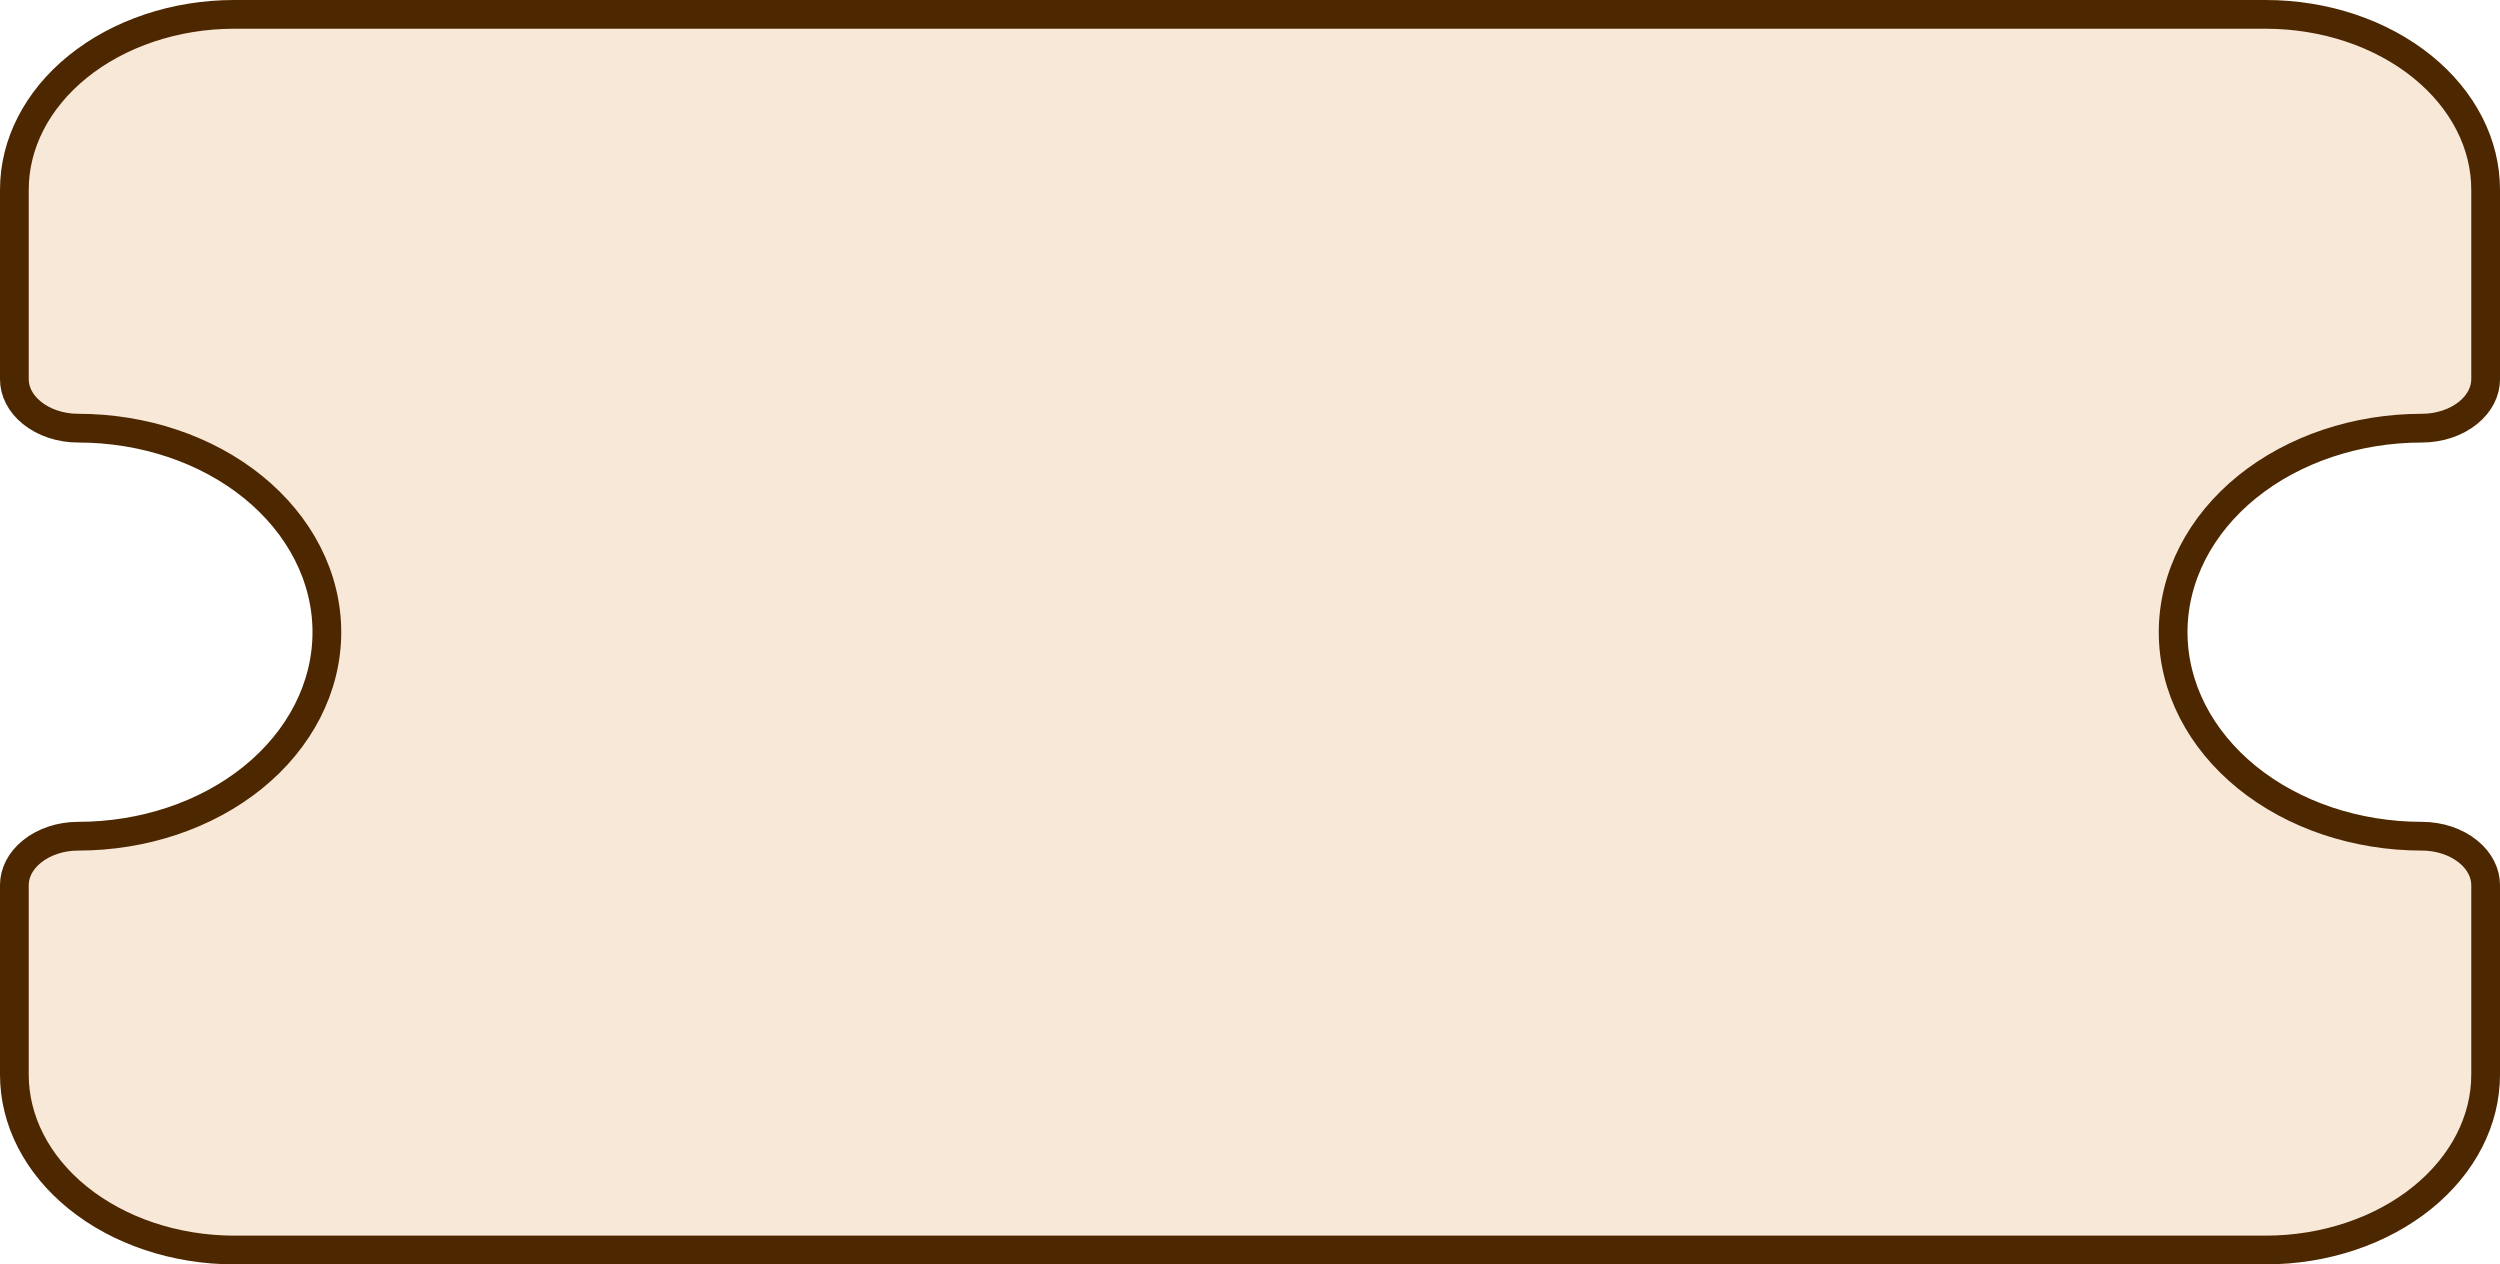 <svg width="87" height="44" viewBox="0 0 87 44" fill="none" xmlns="http://www.w3.org/2000/svg">
<path d="M2.703 2.322C4.135 1.163 6.095 0.5 8.156 0.5H78.844C80.904 0.5 82.865 1.163 84.297 2.322C85.725 3.478 86.5 5.02 86.5 6.6V13.2C86.5 13.613 86.298 14.036 85.889 14.367C85.477 14.7 84.9 14.9 84.281 14.9C82.016 14.9 79.827 15.627 78.199 16.944C76.569 18.264 75.625 20.079 75.625 22C75.625 23.921 76.569 25.736 78.199 27.056C79.827 28.373 82.016 29.1 84.281 29.1C84.9 29.1 85.477 29.3 85.889 29.633C86.298 29.964 86.5 30.387 86.5 30.8V37.4C86.5 38.98 85.725 40.522 84.297 41.678C82.865 42.837 80.904 43.5 78.844 43.5H8.156C6.095 43.5 4.135 42.837 2.703 41.678C1.275 40.522 0.5 38.98 0.5 37.4V30.8C0.5 30.387 0.702 29.964 1.111 29.633C1.523 29.3 2.1 29.1 2.719 29.1C4.984 29.1 7.173 28.373 8.801 27.056C10.431 25.736 11.375 23.921 11.375 22C11.375 20.079 10.431 18.264 8.801 16.944C7.173 15.627 4.984 14.9 2.719 14.9C2.1 14.9 1.523 14.7 1.111 14.367C0.702 14.036 0.5 13.613 0.5 13.2V6.6C0.5 5.02 1.275 3.478 2.703 2.322Z" fill="#F4D9BE" fill-opacity="0.6" stroke="#4D2700"/>
</svg>
